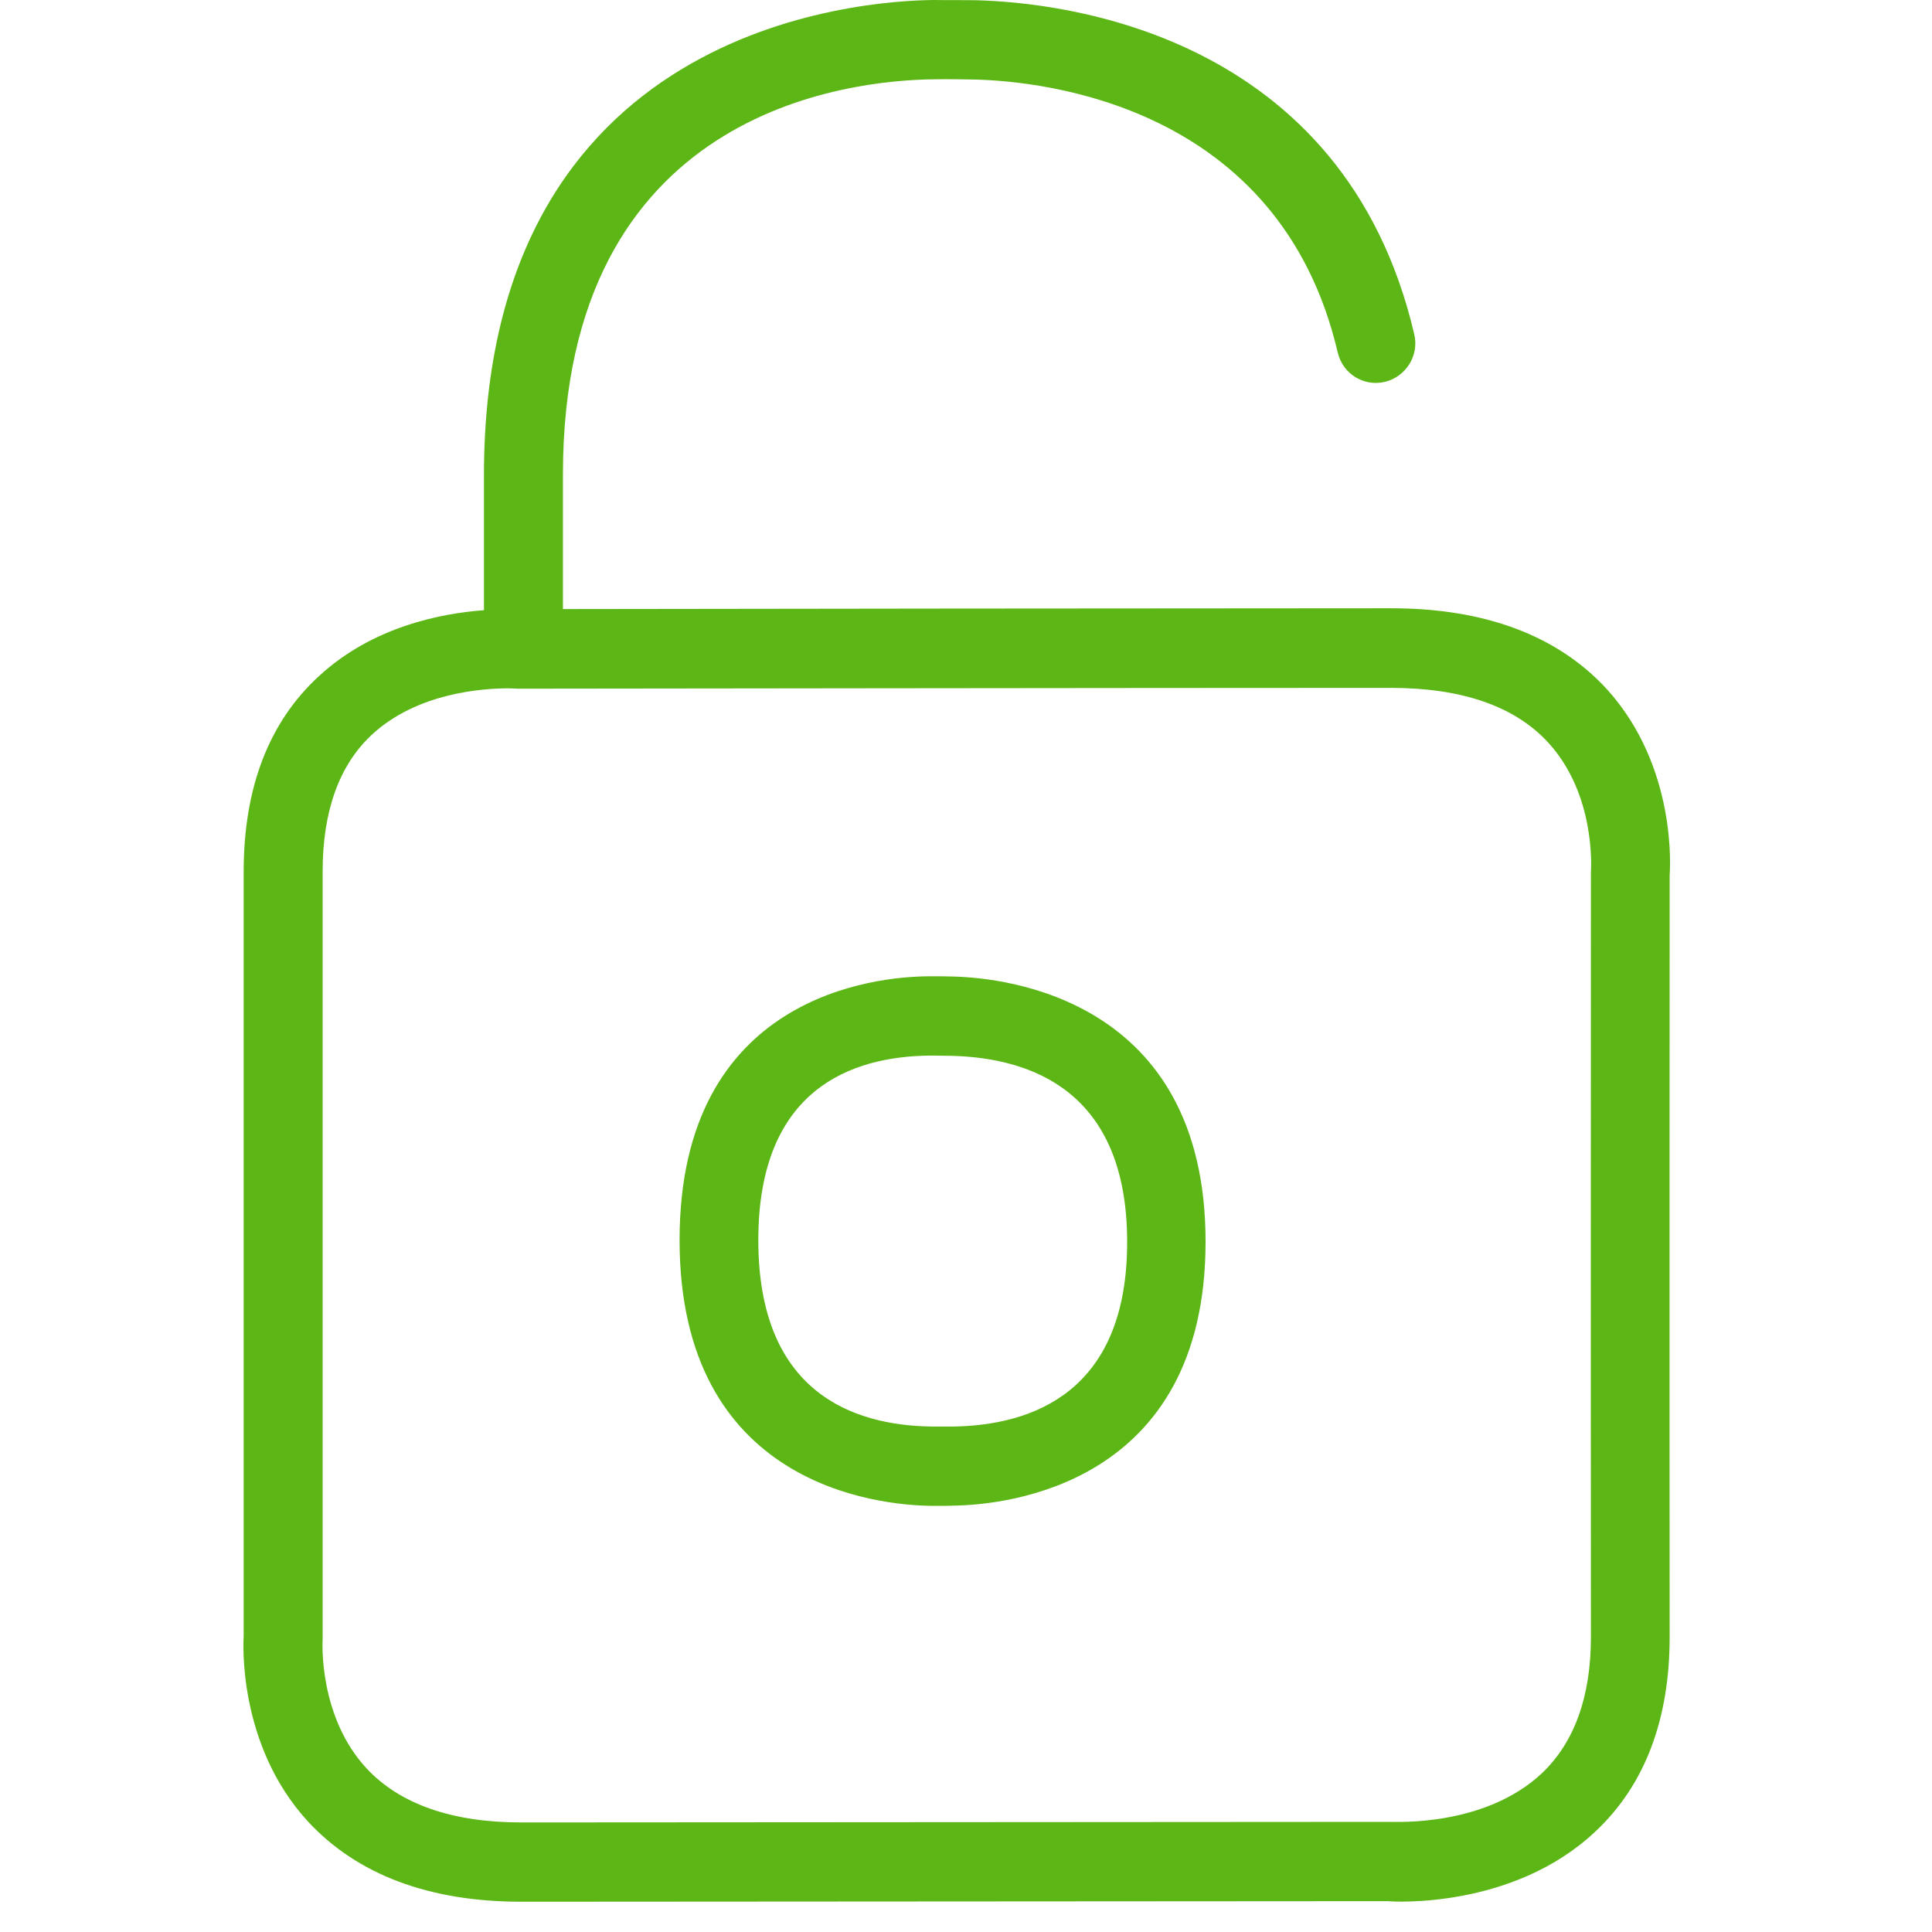 <?xml version="1.0" encoding="UTF-8"?>
<svg width="24px" height="24px" viewBox="0 0 24 24" version="1.1" xmlns="http://www.w3.org/2000/svg" xmlns:xlink="http://www.w3.org/1999/xlink">
    <title>1. Light/Candado abierto_1Light</title>
    <g id="Symbols" stroke="none" stroke-width="1" fill="none" fill-rule="evenodd">
        <g id="1.-Light/Candado-abierto_1Light" fill="#5CB615" fill-rule="nonzero">
            <path d="M19.763,10.834 C19.766,10.787 19.824,9.869 19.232,9.224 C18.815,8.77 18.156,8.545 17.276,8.545 C14.15,8.545 6.879,8.555 6.503,8.555 L6.425,8.555 C6.422,8.555 6.382,8.551 6.308,8.551 C6.005,8.551 5.182,8.602 4.617,9.129 C4.213,9.506 4.008,10.077 4.008,10.824 L4.008,20.36 C4.005,20.403 3.958,21.328 4.556,21.97 C4.97,22.413 5.618,22.639 6.476,22.639 L17.276,22.632 C17.319,22.629 18.442,22.699 19.155,22.027 C19.558,21.644 19.763,21.076 19.763,20.336 C19.76,17.203 19.763,10.834 19.763,10.834 L19.763,10.834 Z M20.741,10.874 C20.741,10.874 20.738,17.213 20.741,20.336 C20.741,21.361 20.432,22.178 19.817,22.753 C18.792,23.718 17.299,23.624 17.242,23.617 L6.476,23.624 C5.329,23.624 4.439,23.287 3.83,22.632 C2.943,21.671 3.024,20.376 3.027,20.323 L3.027,10.827 C3.027,9.788 3.339,8.971 3.961,8.4 C4.63,7.782 5.481,7.62 6.012,7.58 L6.012,5.896 C6.015,0.333 10.667,0.01 11.598,0 C11.773,0.003 11.961,0 12.126,0.003 C13.182,0.03 16.691,0.403 17.568,4.151 C17.632,4.413 17.467,4.679 17.205,4.743 C16.943,4.807 16.684,4.645 16.62,4.387 C16.62,4.383 16.62,4.38 16.617,4.376 C15.901,1.318 12.98,1.008 12.103,0.988 C11.951,0.985 11.766,0.982 11.612,0.985 C10.526,0.995 6.993,1.378 6.993,5.892 L6.993,7.566 C8.761,7.563 14.573,7.556 17.279,7.556 C18.449,7.556 19.35,7.896 19.961,8.561 C20.842,9.533 20.745,10.817 20.741,10.874 L20.741,10.874 Z M11.847,17.721 C12.829,17.704 14.002,17.291 14.002,15.429 C14.002,13.56 12.818,13.143 11.827,13.116 L11.605,13.113 L11.548,13.113 C10.58,13.123 9.42,13.526 9.42,15.405 C9.42,17.294 10.59,17.708 11.575,17.721 L11.847,17.721 L11.847,17.721 Z M11.847,12.131 C12.486,12.148 14.976,12.403 14.976,15.425 C14.976,18.457 12.482,18.692 11.861,18.703 C11.8,18.706 11.736,18.706 11.669,18.706 L11.561,18.706 C10.906,18.696 8.442,18.457 8.442,15.405 C8.442,12.36 10.882,12.131 11.538,12.128 L11.602,12.128 C11.689,12.128 11.773,12.128 11.847,12.131 L11.847,12.131 Z" id="Candado-abierto_1Light"></path>
        </g>
    </g>
</svg>